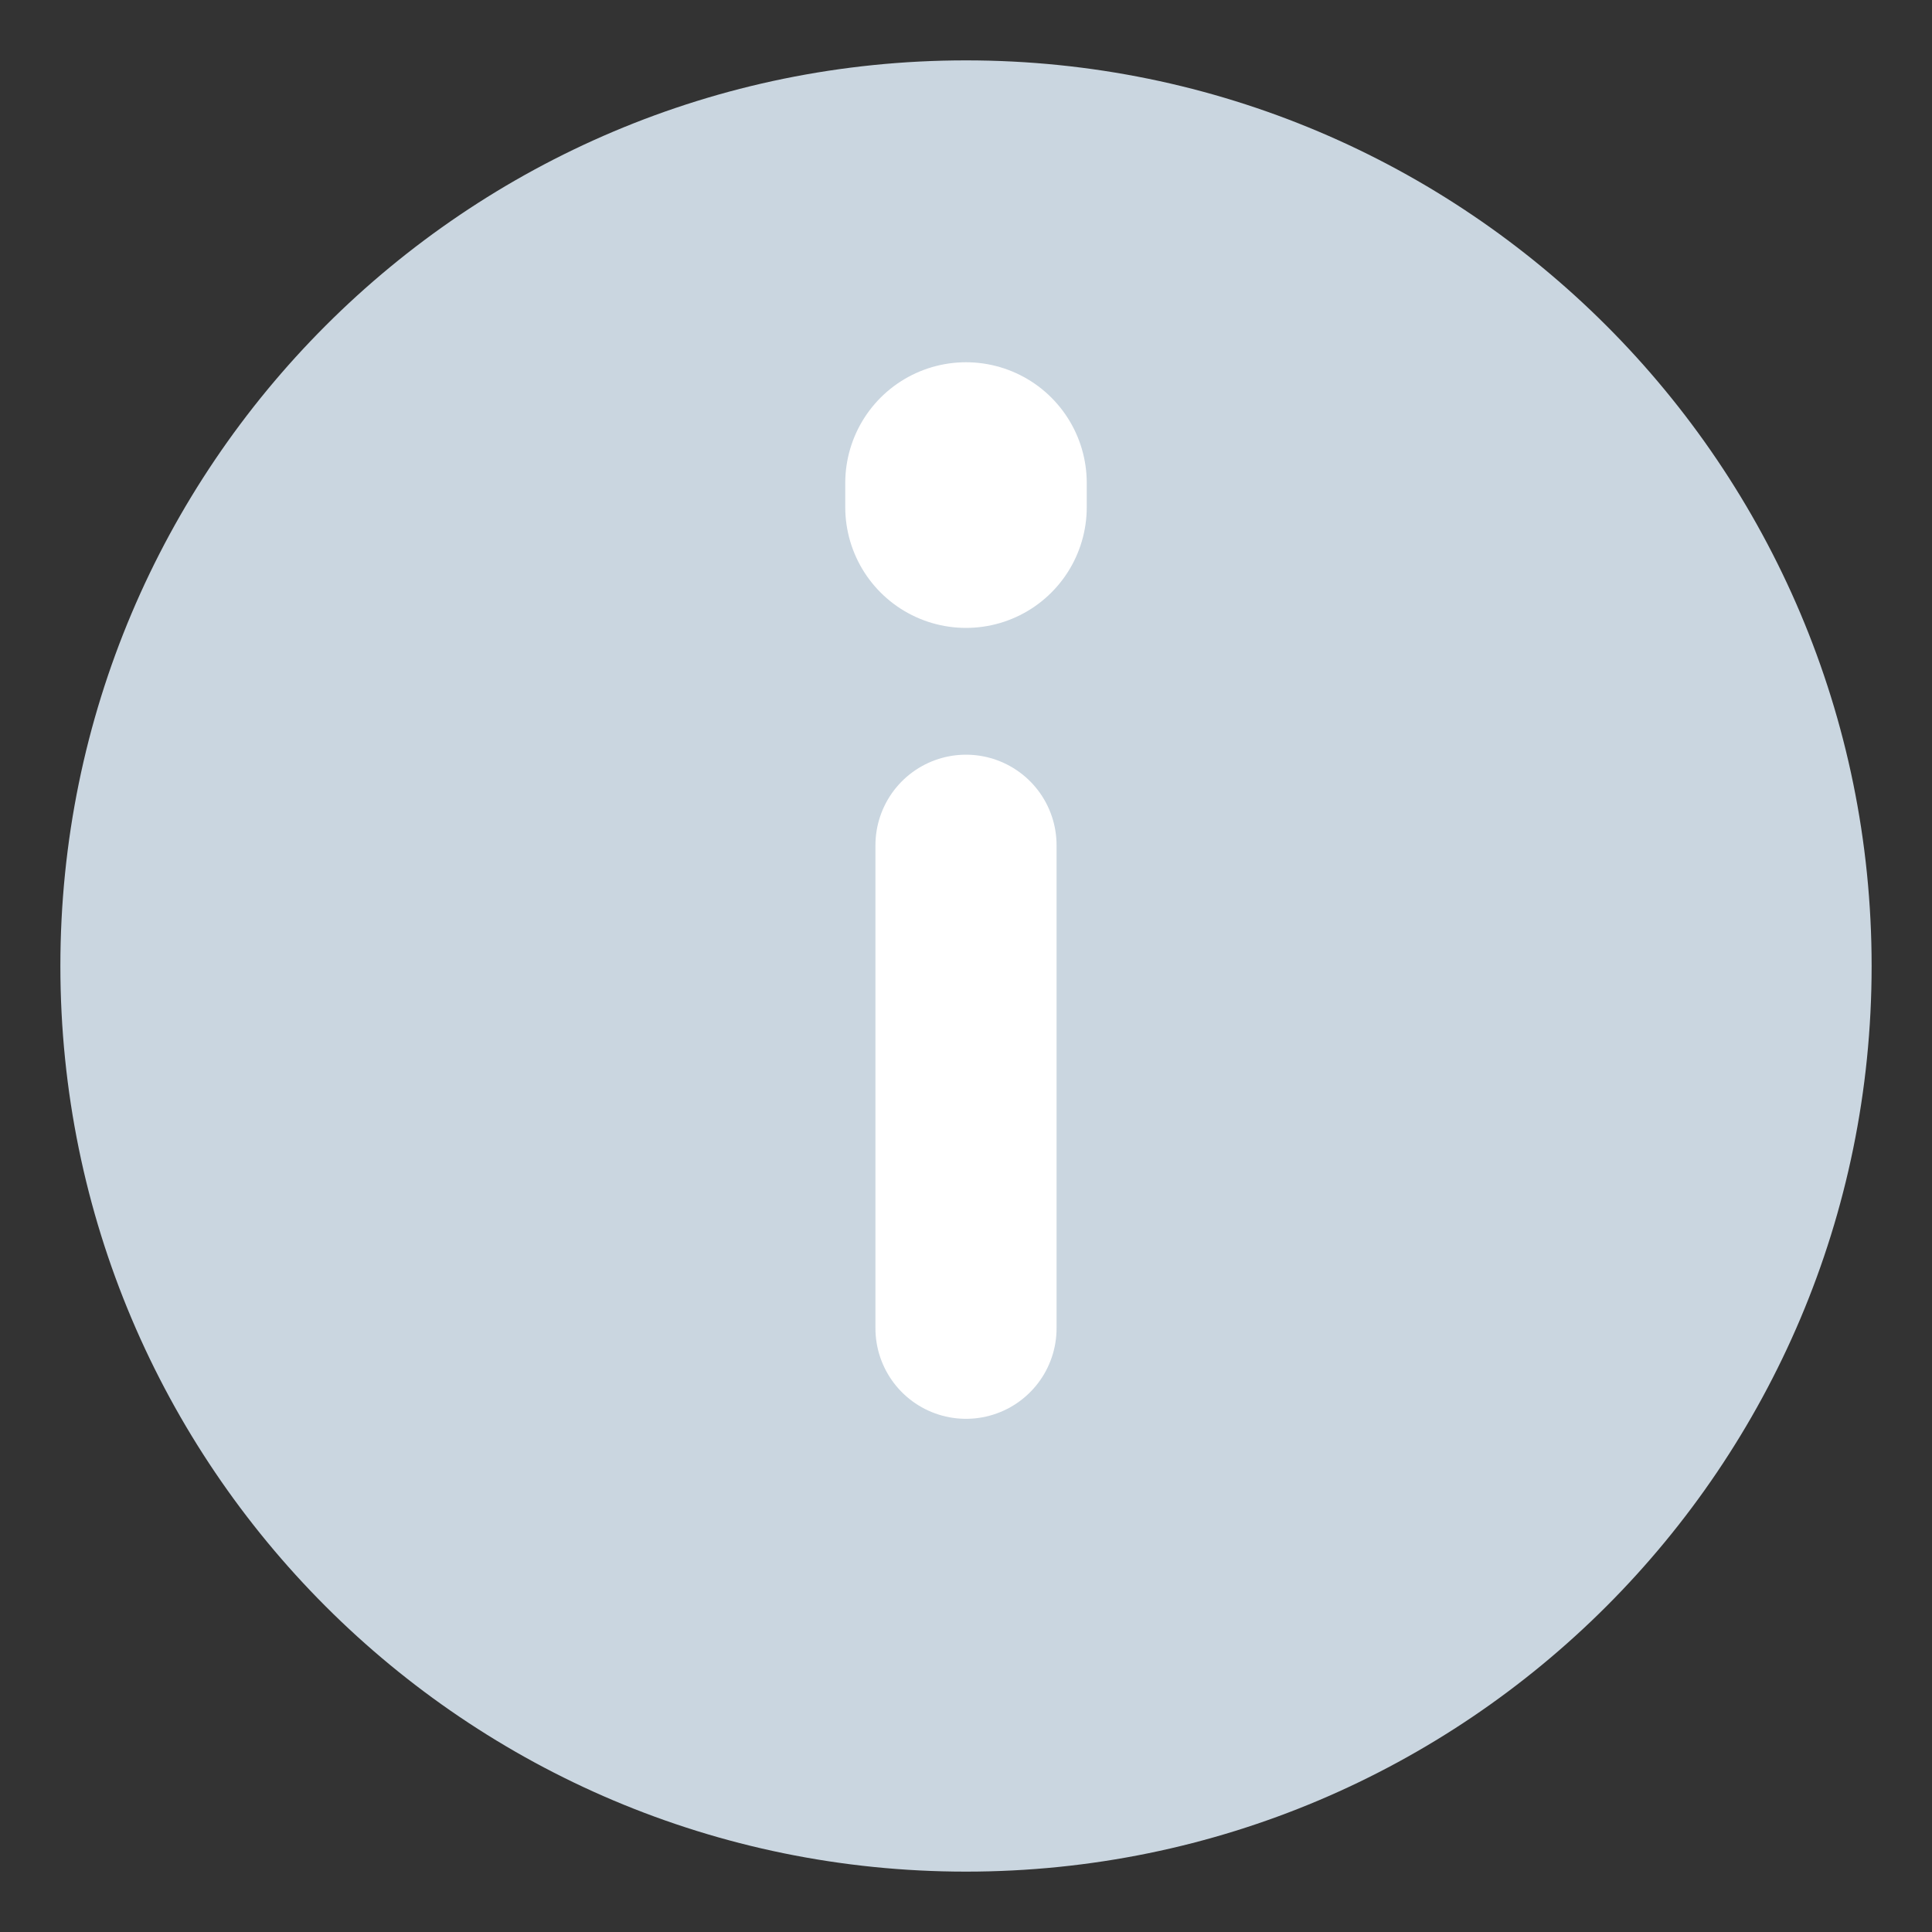 <svg width="16" height="16" viewBox="0 0 16 16" fill="none" xmlns="http://www.w3.org/2000/svg">
<rect x="0" y="0" width="16" height="16" fill="#333333" stroke="none"/>
<g clip-path="url(#clip0_10341_1961)">
<path d="M8 15.5C12.142 15.5 15.5 12.142 15.5 8C15.5 3.858 12.142 0.5 8 0.5C3.858 0.5 0.5 3.858 0.5 8C0.5 12.142 3.858 15.5 8 15.5Z" fill="#CAD6E0"/>
<path d="M8 11L8 7" stroke="white" stroke-width="1.5" stroke-linecap="round" stroke-linejoin="round"/>
<path d="M8 4.2L8 4" stroke="white" stroke-width="2" stroke-linecap="round" stroke-linejoin="round"/>
</g>
<defs>
<clipPath id="clip0_10341_1961">
<rect width="16" height="16" fill="white"/>
</clipPath>
</defs>
</svg>
